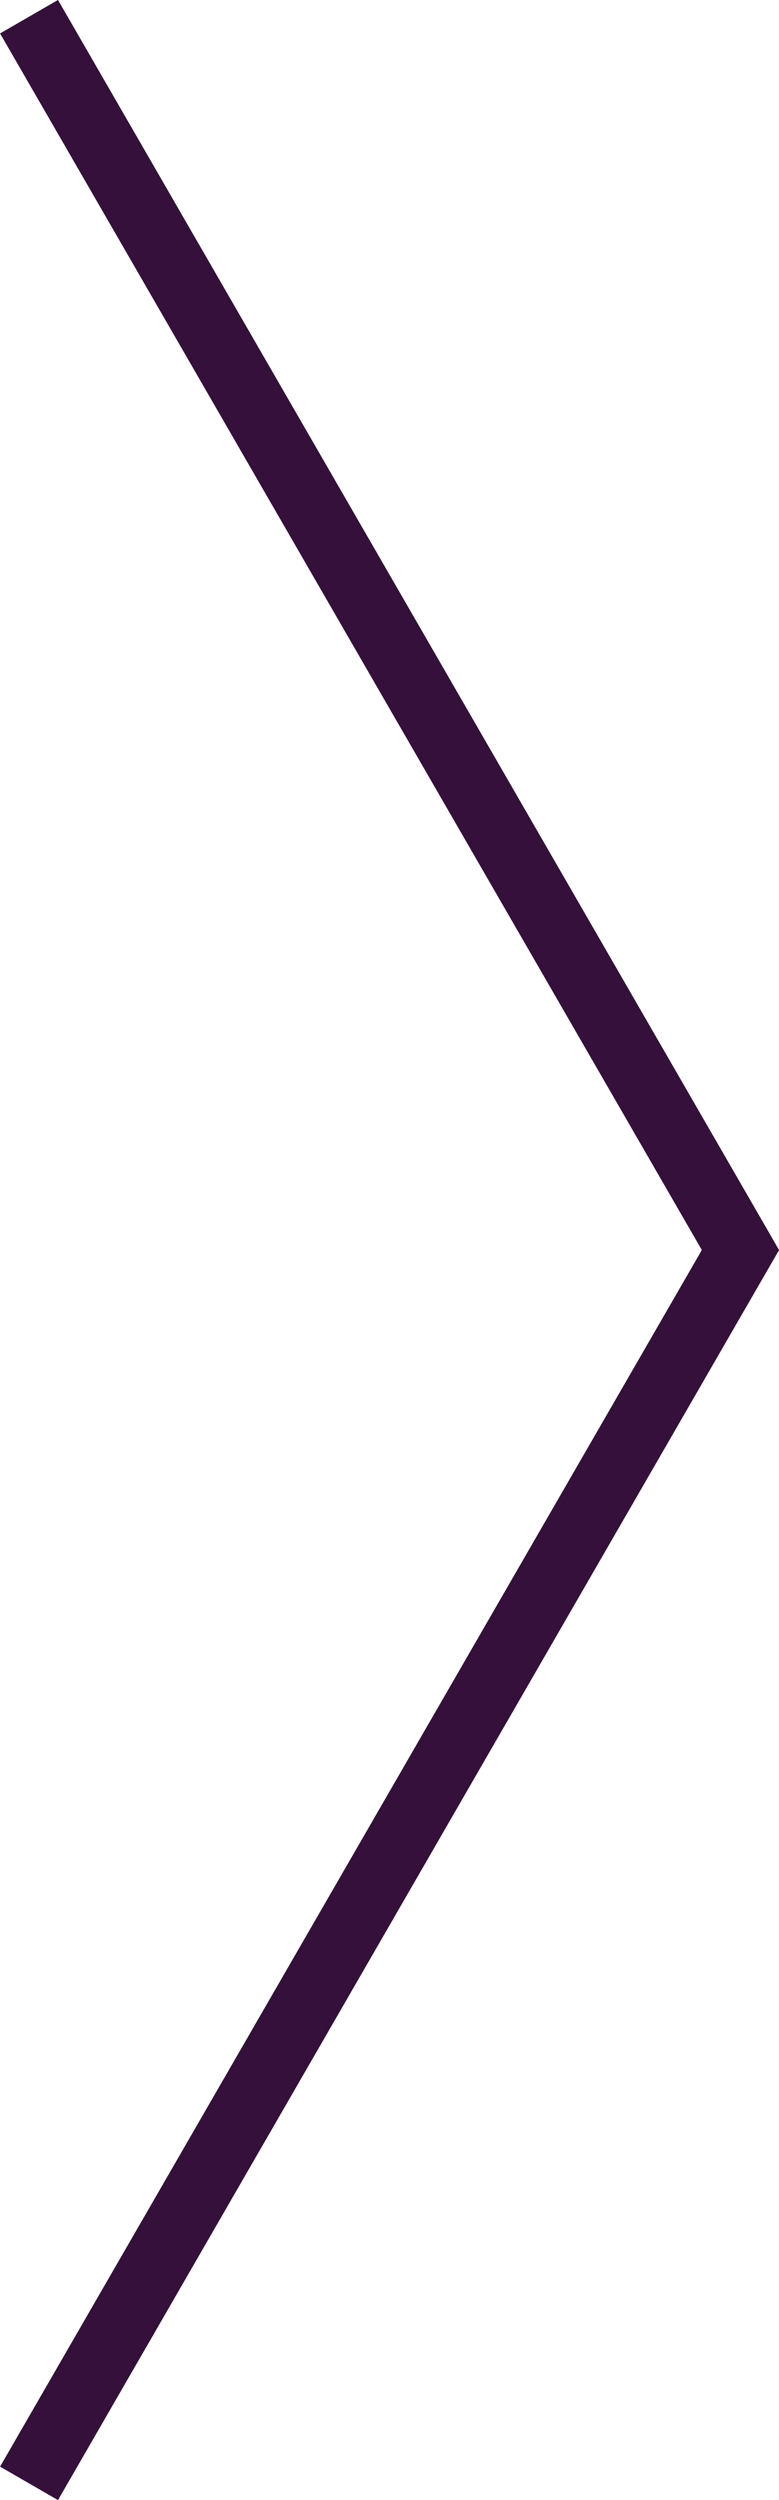 <svg xmlns="http://www.w3.org/2000/svg" width="23.294" height="74.693" viewBox="0 0 23.294 74.693"><defs><style>.a{fill:none;stroke:#35103b;stroke-miterlimit:10;stroke-width:2px;}</style></defs><path class="a" d="M2550.4,2866.86l21.273-36.847-21.273-36.847" transform="translate(-2549.532 -2792.667)"/></svg>